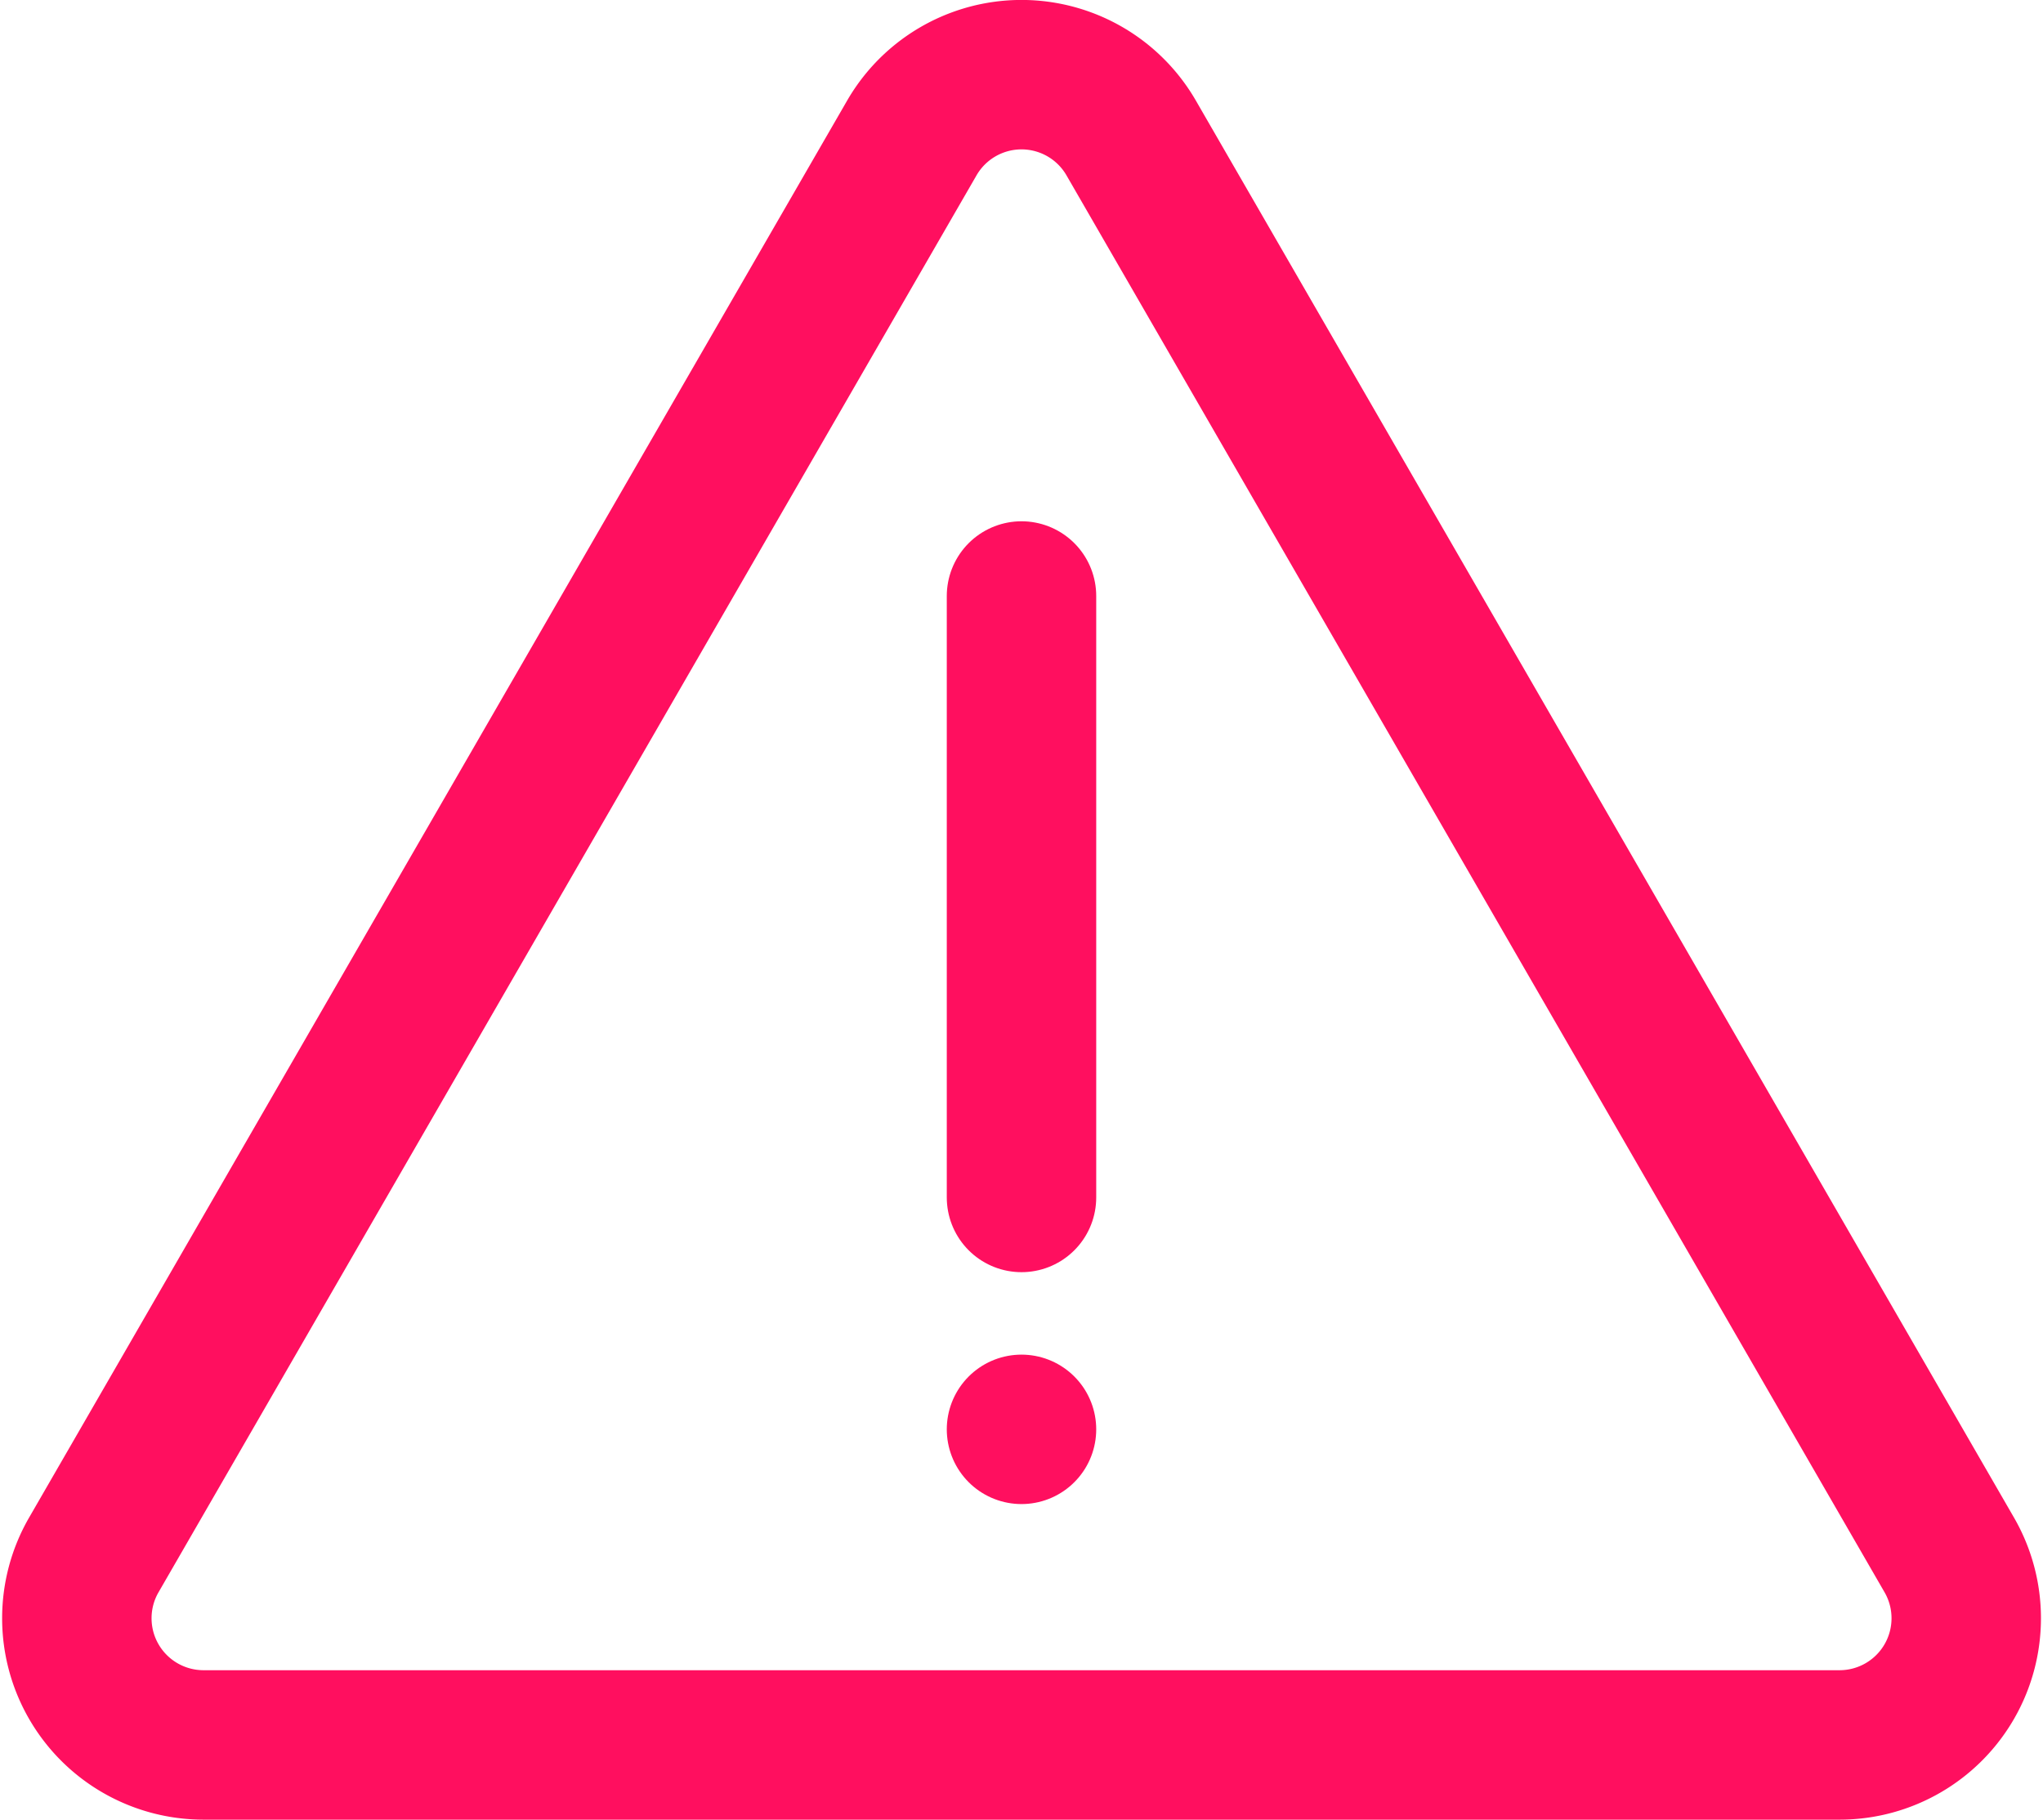 <svg xmlns="http://www.w3.org/2000/svg" width="23.242" height="20.701" viewBox="0 0 23.242 20.701">
  <g id="Raggruppa_399" data-name="Raggruppa 399" transform="translate(-122.356 -928.437)">
    <path id="Tracciato_742" data-name="Tracciato 742" d="M132.729,930.007l-9.306,16.119a1.441,1.441,0,0,0,1.248,2.161h18.613a1.441,1.441,0,0,0,1.248-2.161l-9.307-16.119A1.441,1.441,0,0,0,132.729,930.007Z" fill="none" stroke="#ff0f5f" stroke-linecap="round" stroke-linejoin="round" stroke-width="1.7"/>
    <path id="Tracciato_744" data-name="Tracciato 744" d="M0,0V6.842" transform="translate(133.977 935.217)" fill="none" stroke="#ff0f5f" stroke-linecap="round" stroke-width="1.7"/>
    <path id="Tracciato_743" data-name="Tracciato 743" d="M0,1.09H0" transform="translate(133.977 943.607)" fill="none" stroke="#ff0f5f" stroke-linecap="round" stroke-width="1.7"/>
  </g>
</svg>
